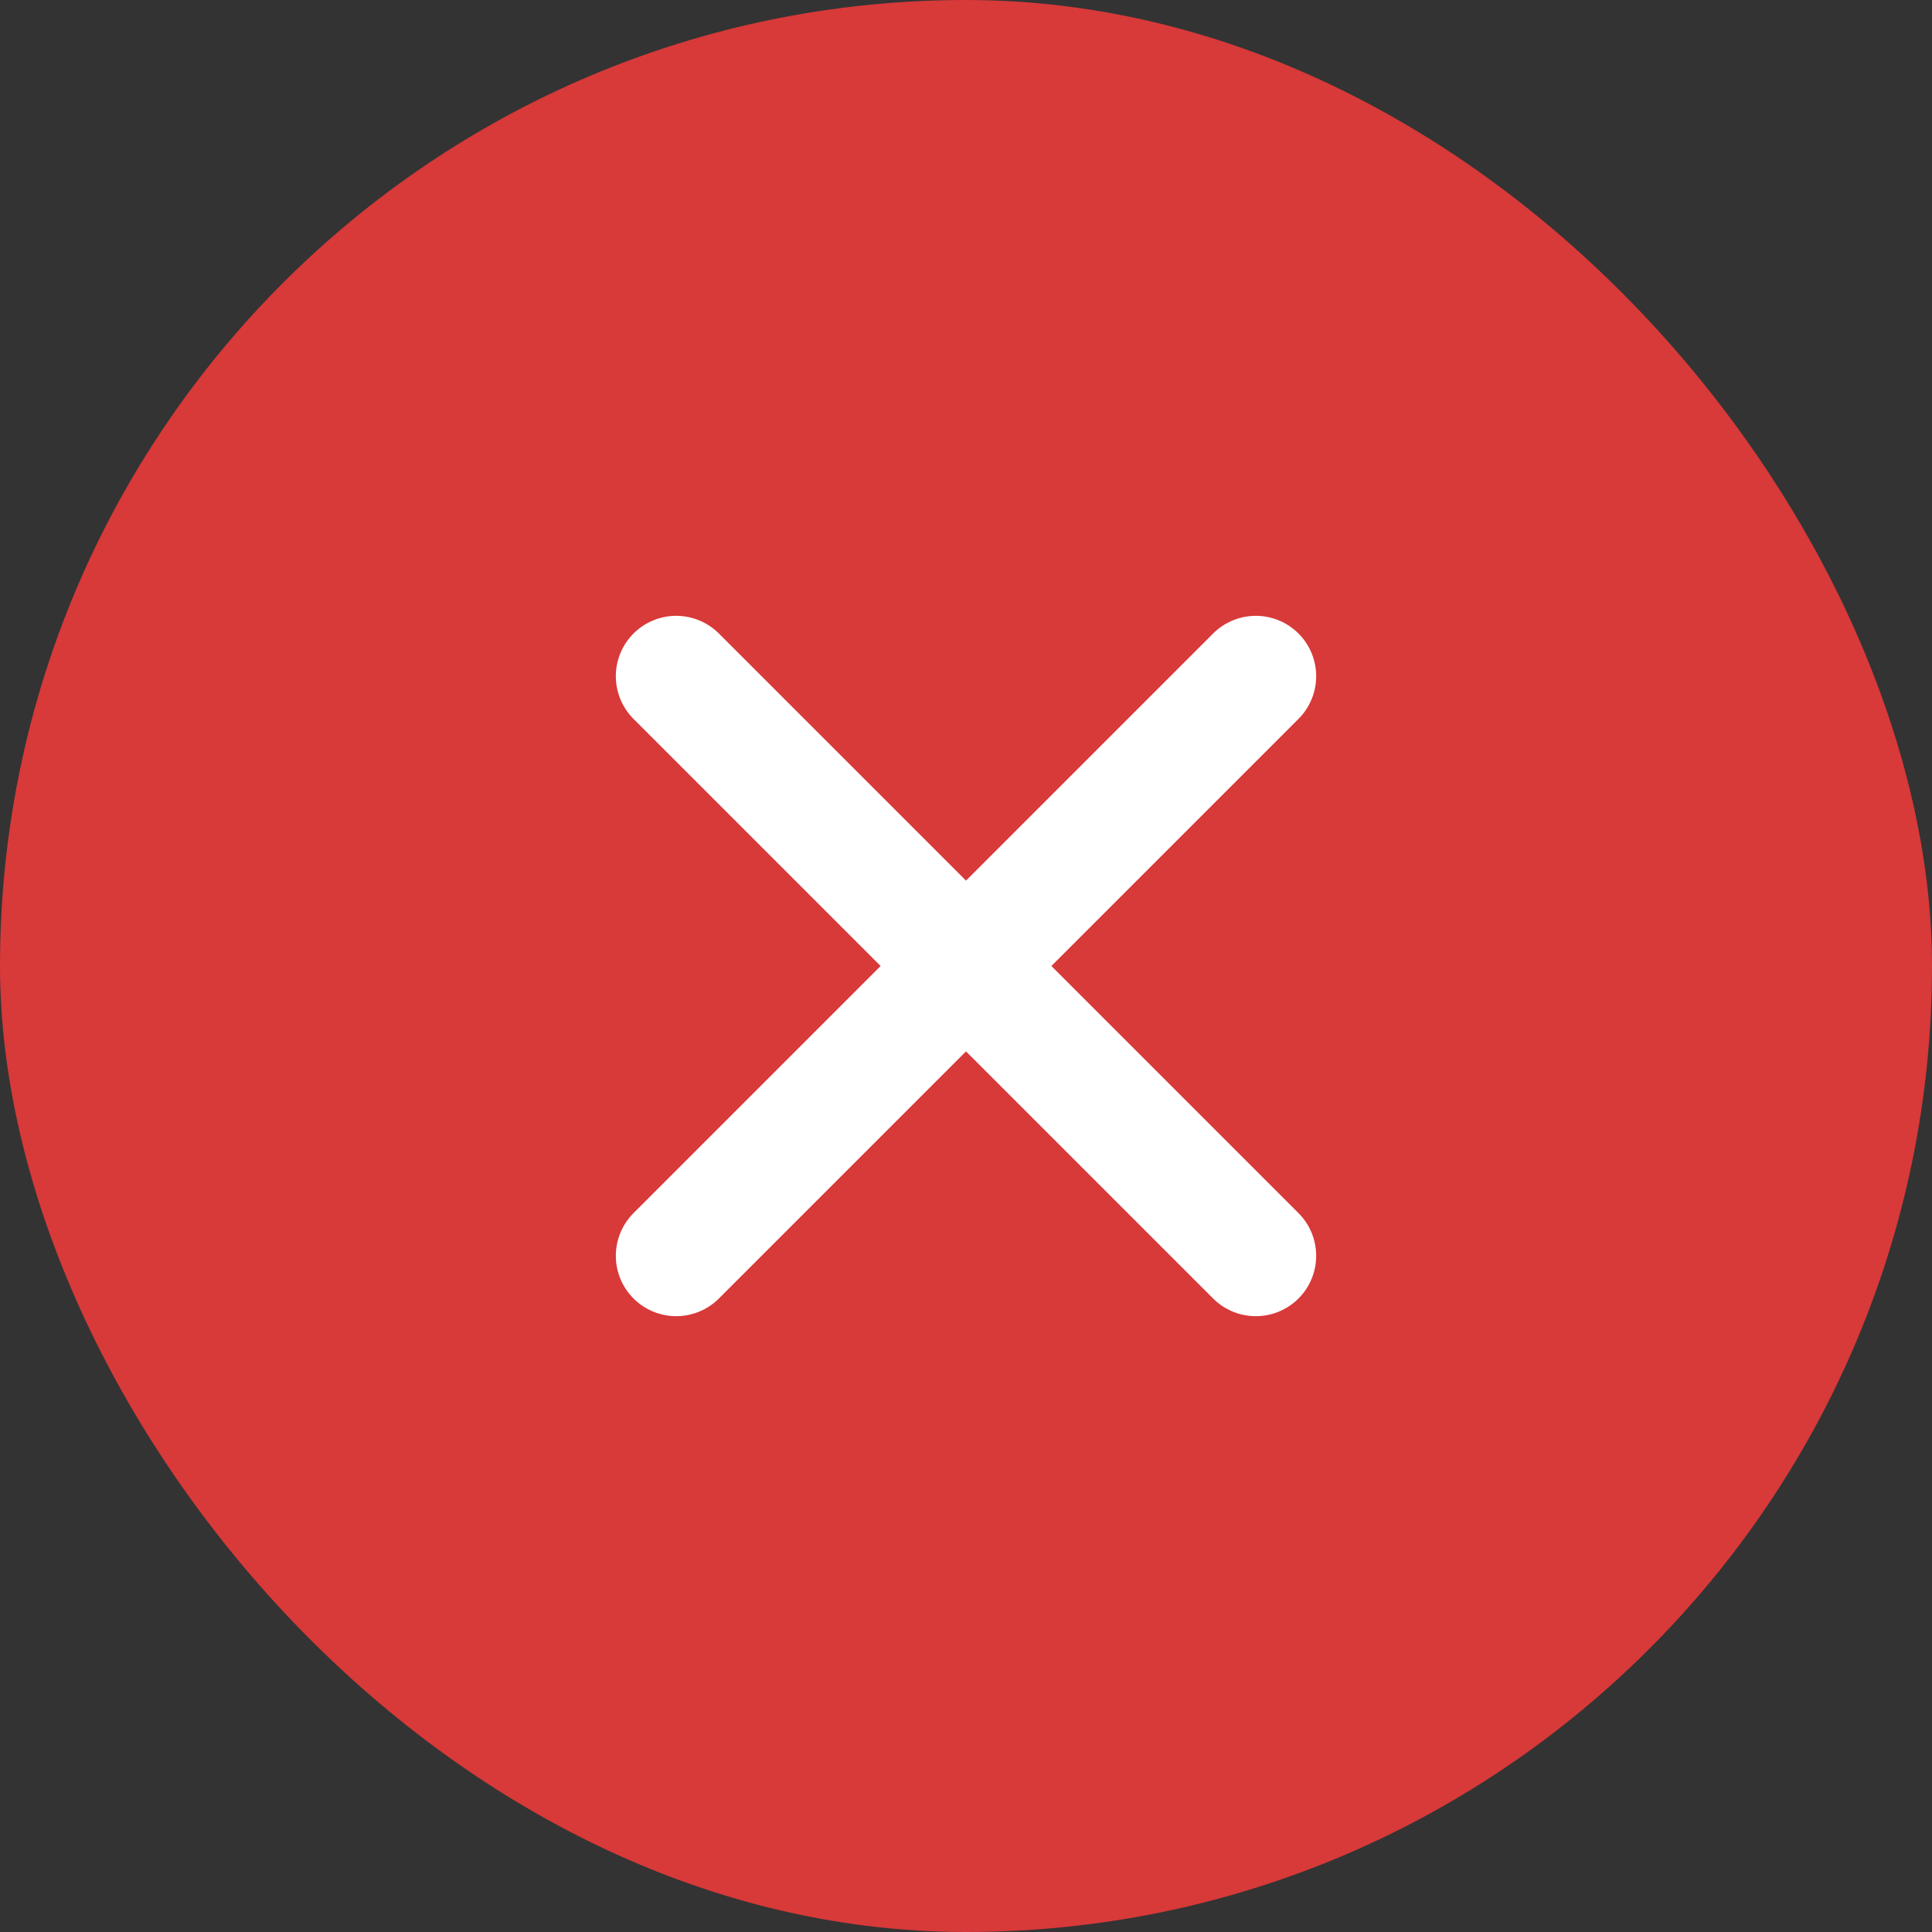 <svg width="20" height="20" viewBox="0 0 20 20" fill="none" xmlns="http://www.w3.org/2000/svg">
<rect x="0" y="0" width="20" height="20" fill="#333333" stroke="none"/>
<rect width="20" height="20" rx="10" fill="#D83939"/>
<g clip-path="url(#clip0_88_941)">
<path d="M7 7L13 13" stroke="white" stroke-width="1.25" stroke-linecap="round"/>
<path d="M7 13L13 7" stroke="white" stroke-width="1.25" stroke-linecap="round"/>
</g>
<defs>
<clipPath id="clip0_88_941">
<rect width="8" height="8" fill="white" transform="translate(6 6)"/>
</clipPath>
</defs>
</svg>

